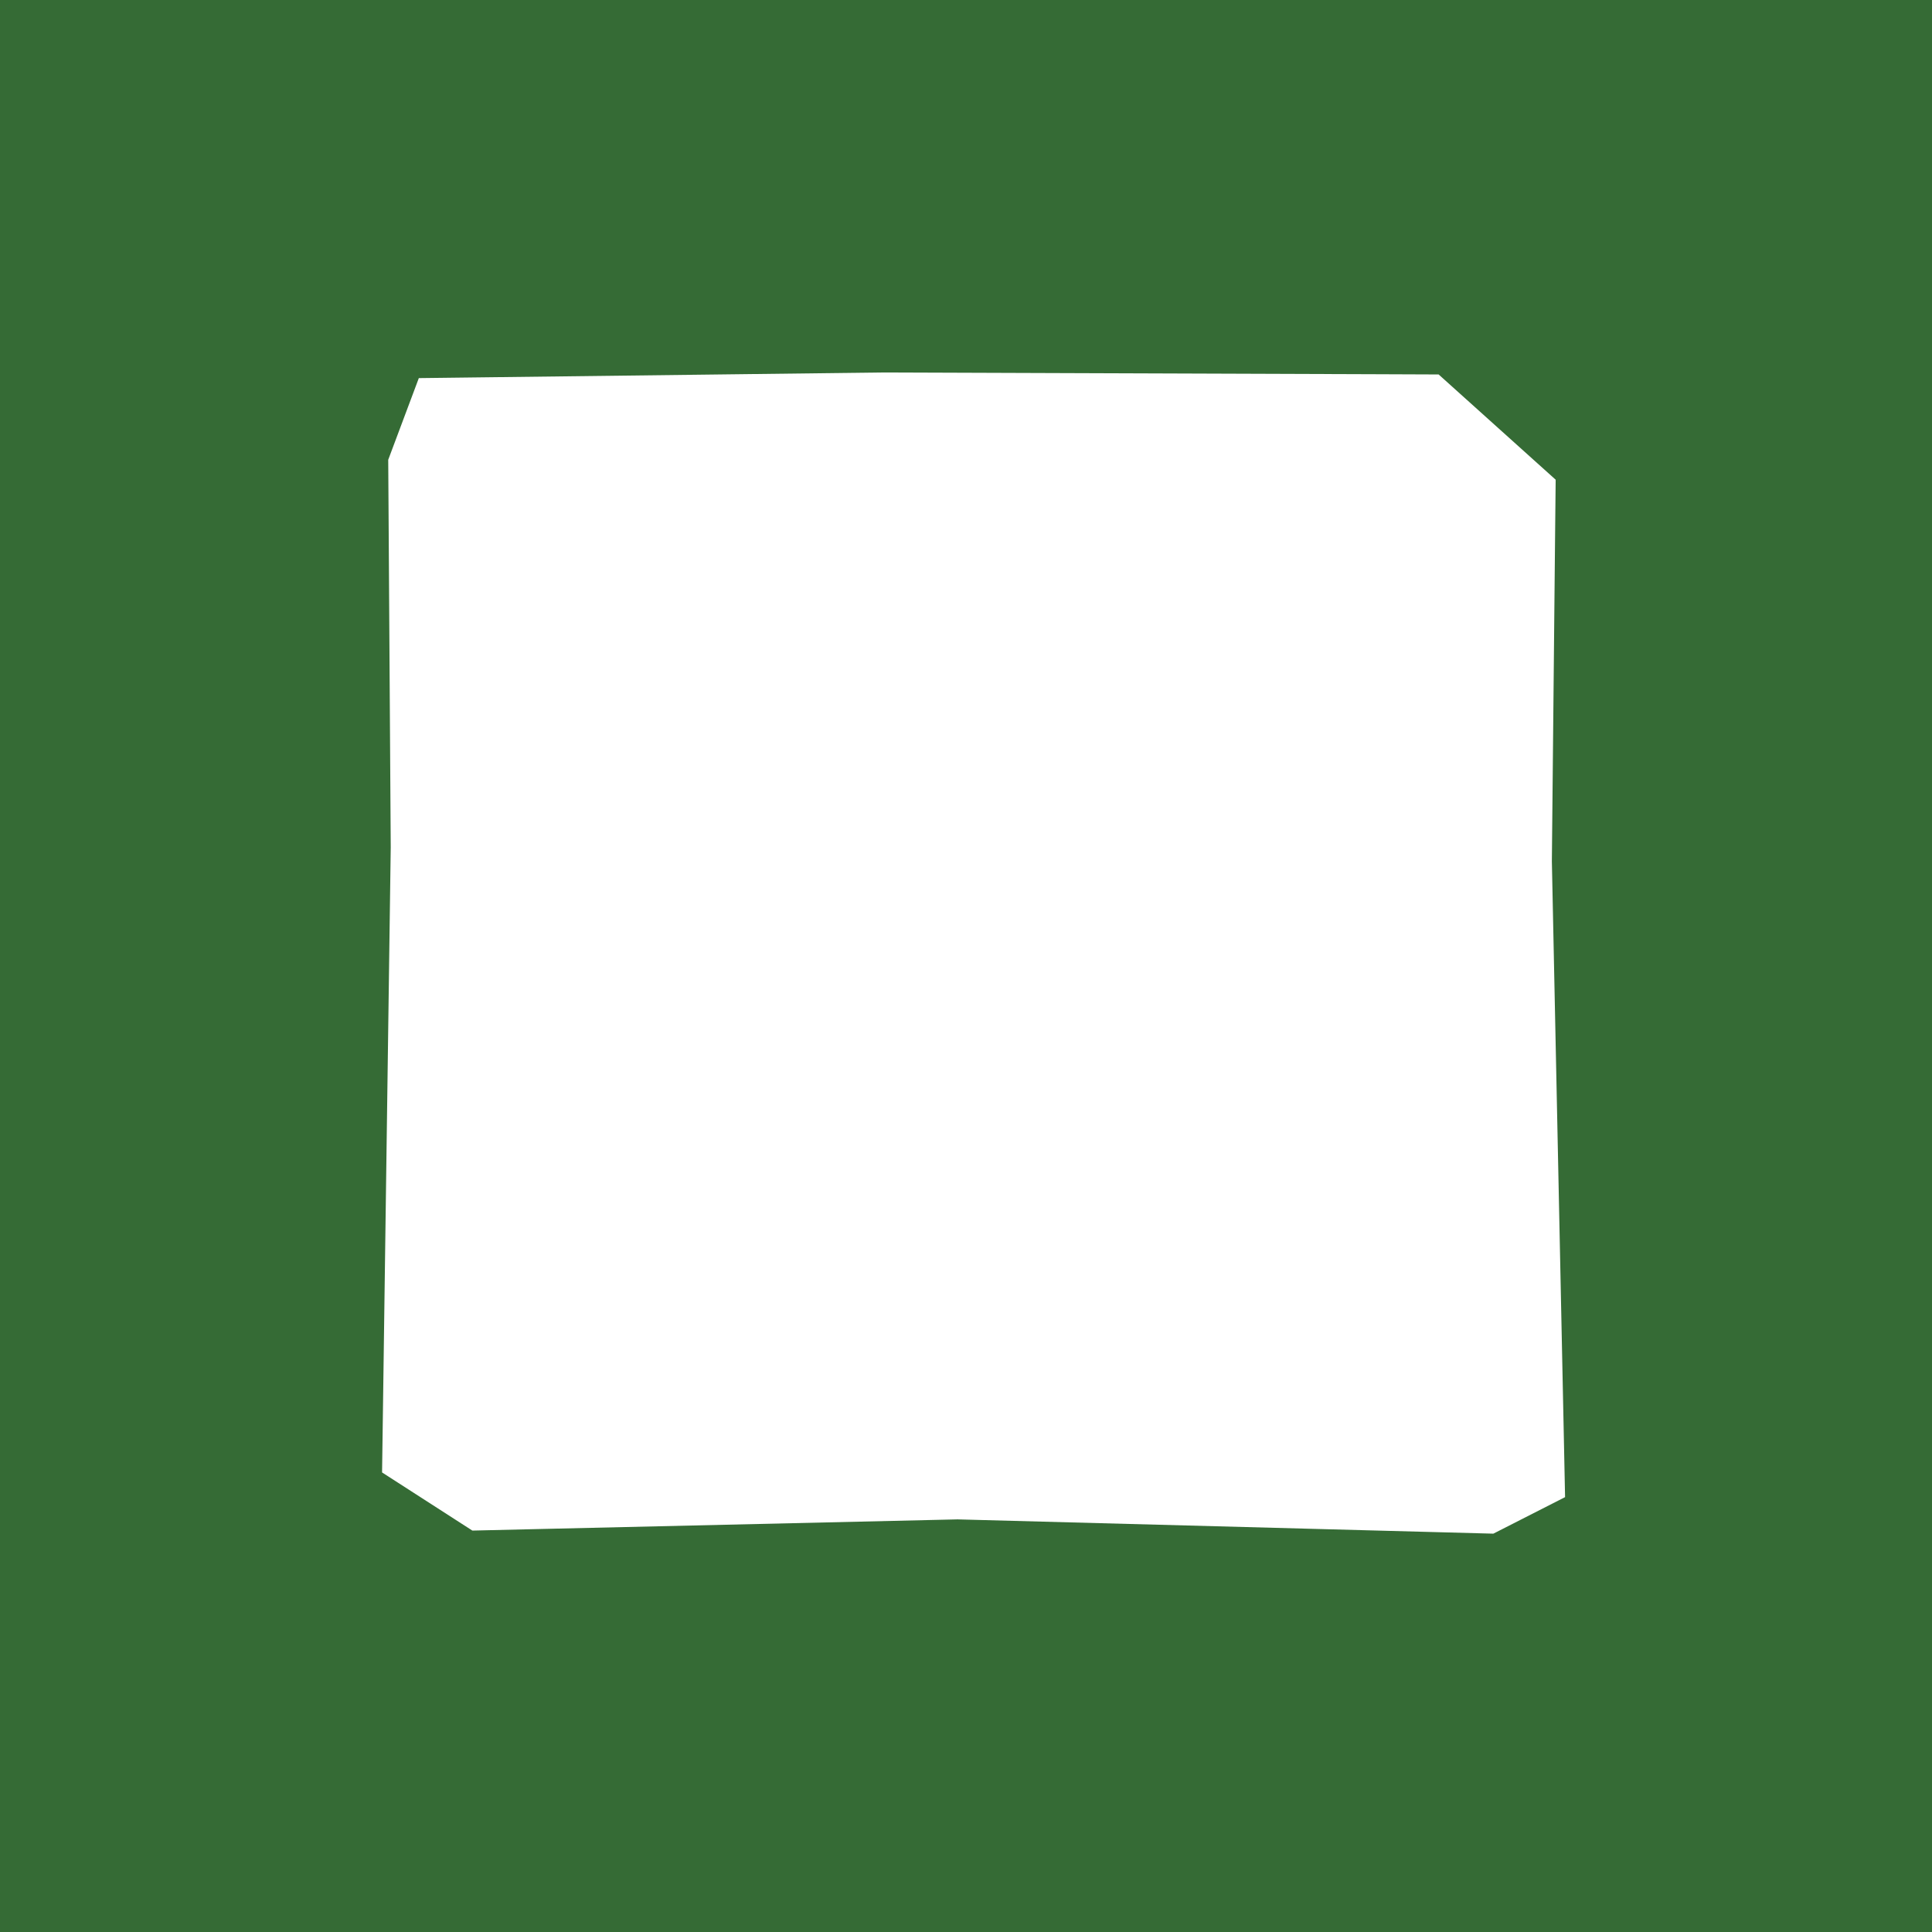<svg width="128" height="128" version="1.1" viewBox="0 0 128 128" xmlns="http://www.w3.org/2000/svg">
    <desc>River0A.0</desc>
    <path d="m0 0v128h128v-128zm58.414 24.678 32.809.115 4.09.016 7.754 6.973-.041 3.973-.211 21.309.803 38.611.072 3.514-4.752 2.42-3.439-.092-32.062-.854-28.189.65-3.953.092-5.982-3.852.051-3.613.523-37.809-.141-21.826-.025-3.844 2.027-5.41 3.359-.041z" fill="#356b35"/>
</svg>
